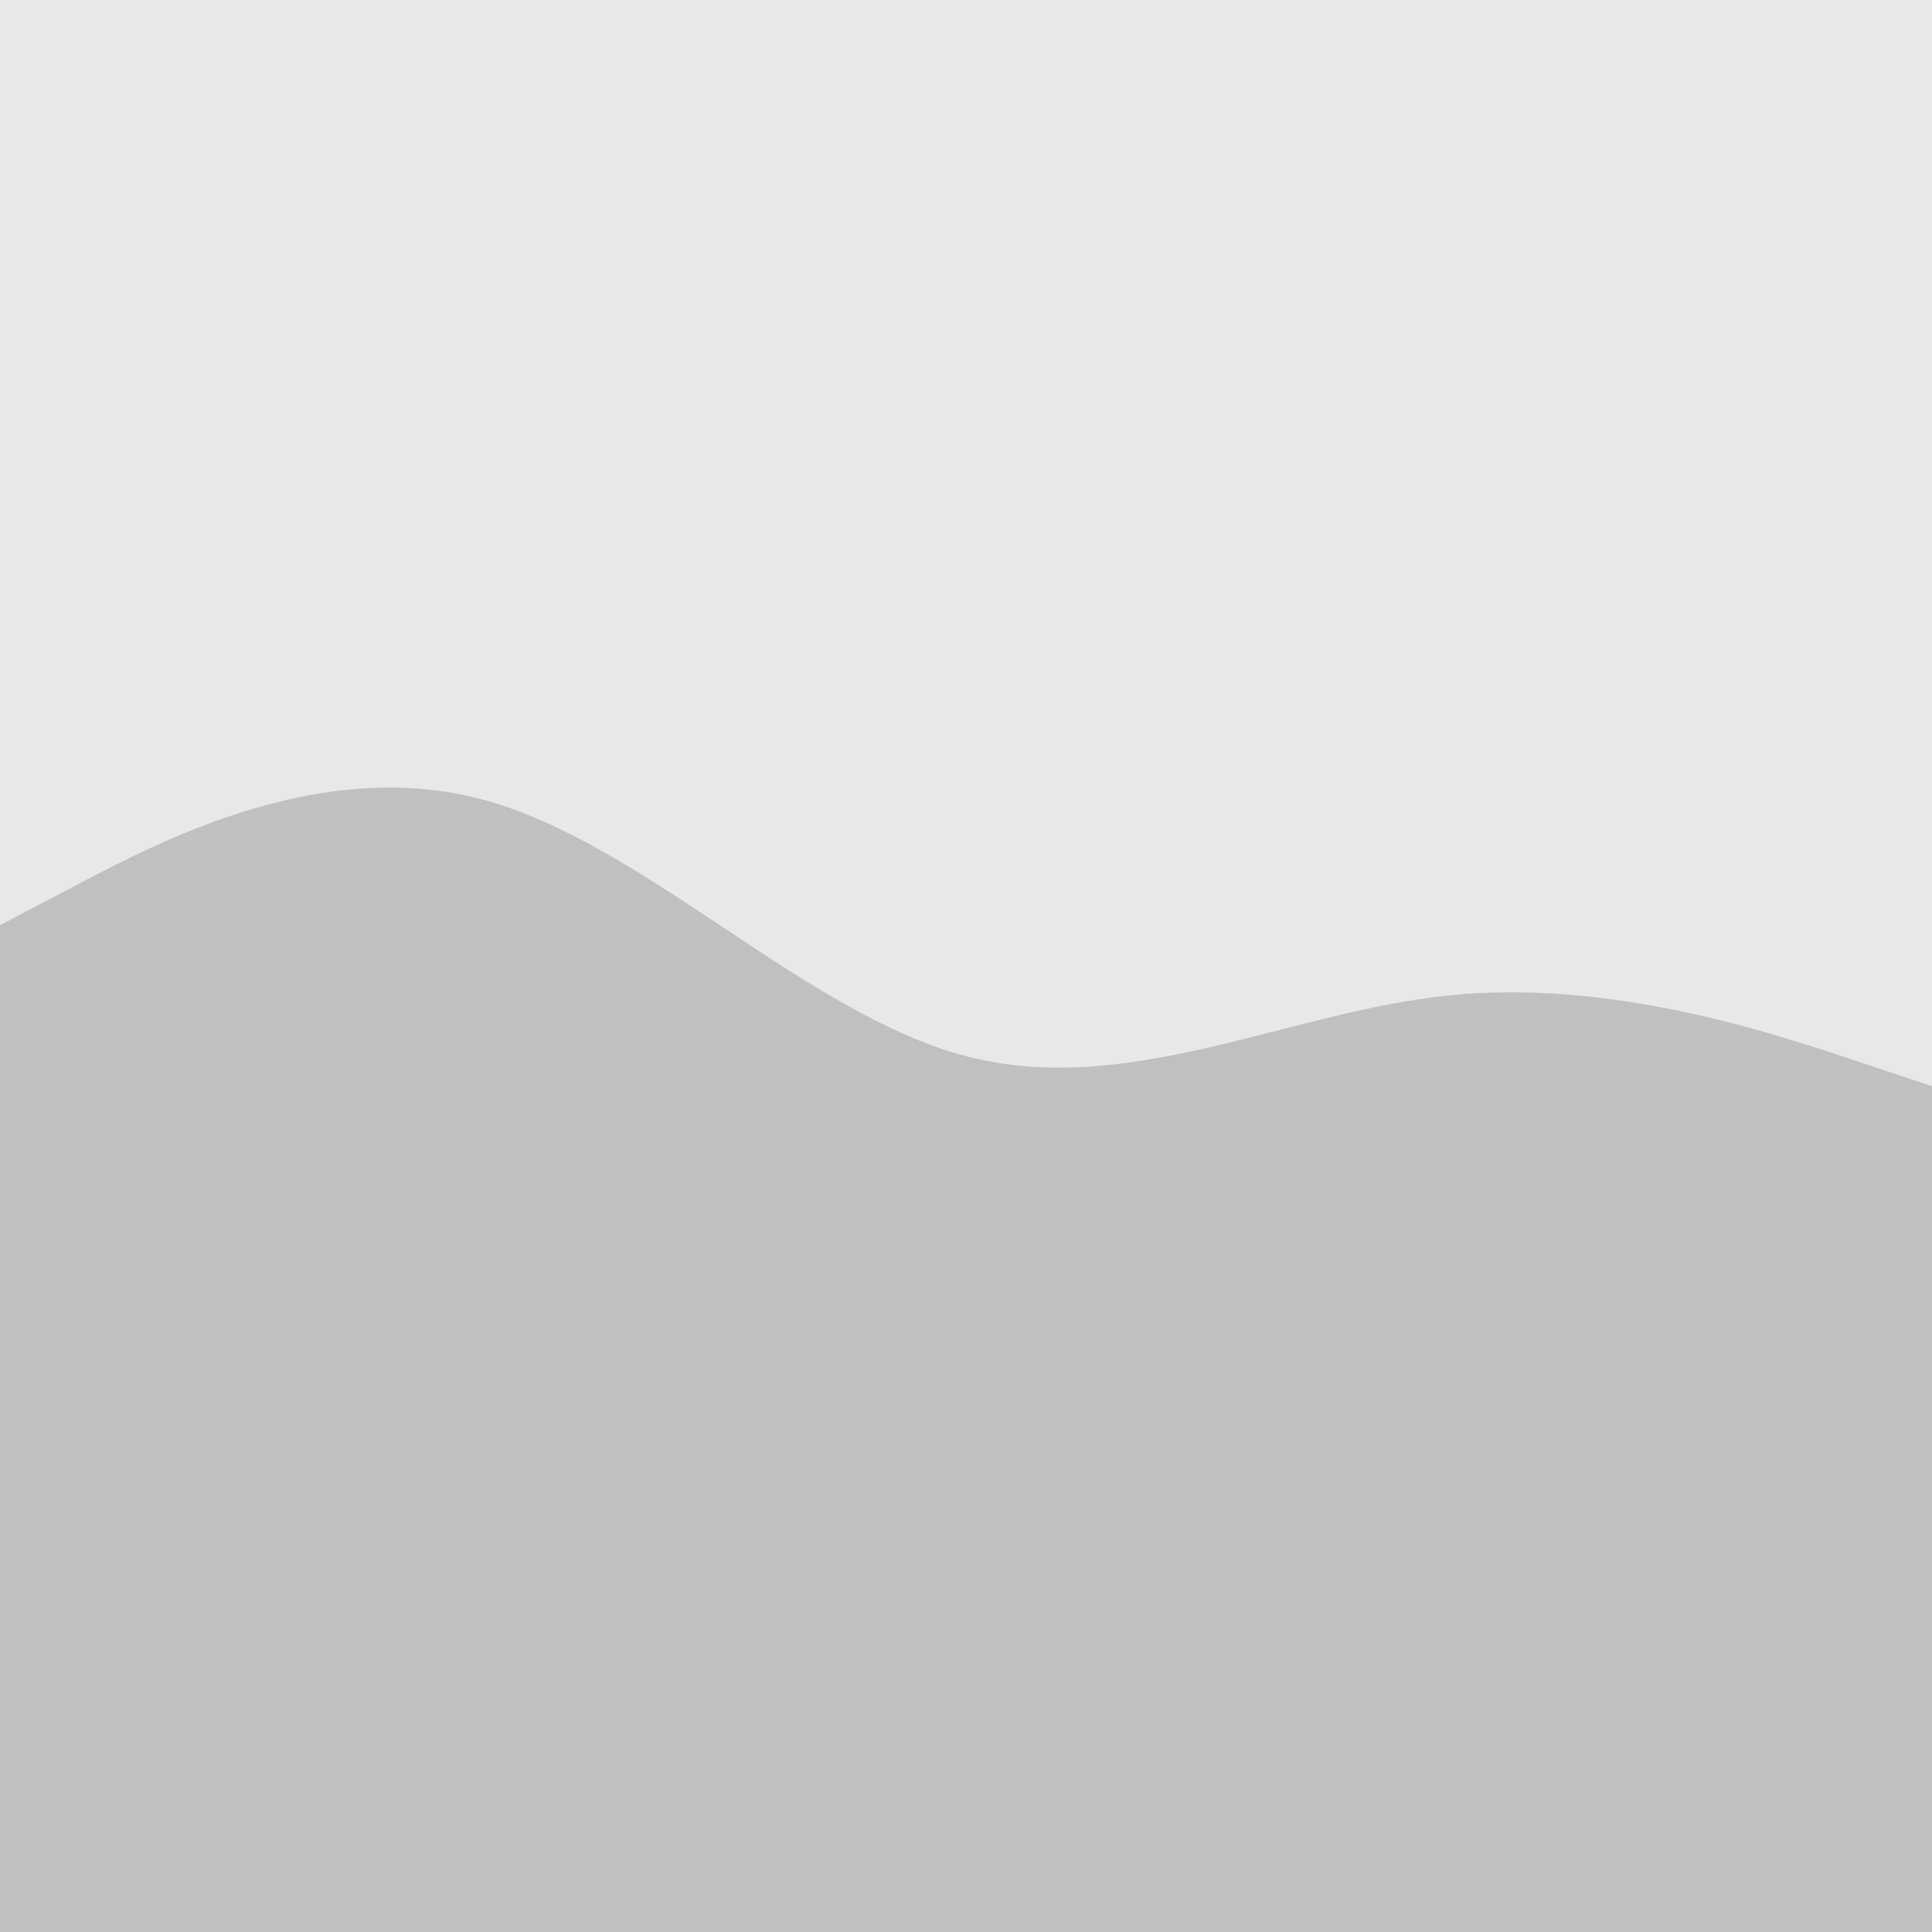 <svg id="visual" viewBox="0 0 900 900" width="900" height="900" xmlns="http://www.w3.org/2000/svg" xmlns:xlink="http://www.w3.org/1999/xlink" version="1.1"><rect x="0" y="0" width="900" height="900" fill="#e8e8e8"></rect><path d="M0 431L37.5 411.3C75 391.7 150 352.3 225 372.5C300 392.7 375 472.3 450 492C525 511.7 600 471.3 675 463.7C750 456 825 481 862.5 493.5L900 506L900 901L862.5 901C825 901 750 901 675 901C600 901 525 901 450 901C375 901 300 901 225 901C150 901 75 901 37.5 901L0 901Z" fill="#c0c0c0" stroke-linecap="round" stroke-linejoin="miter"></path></svg>